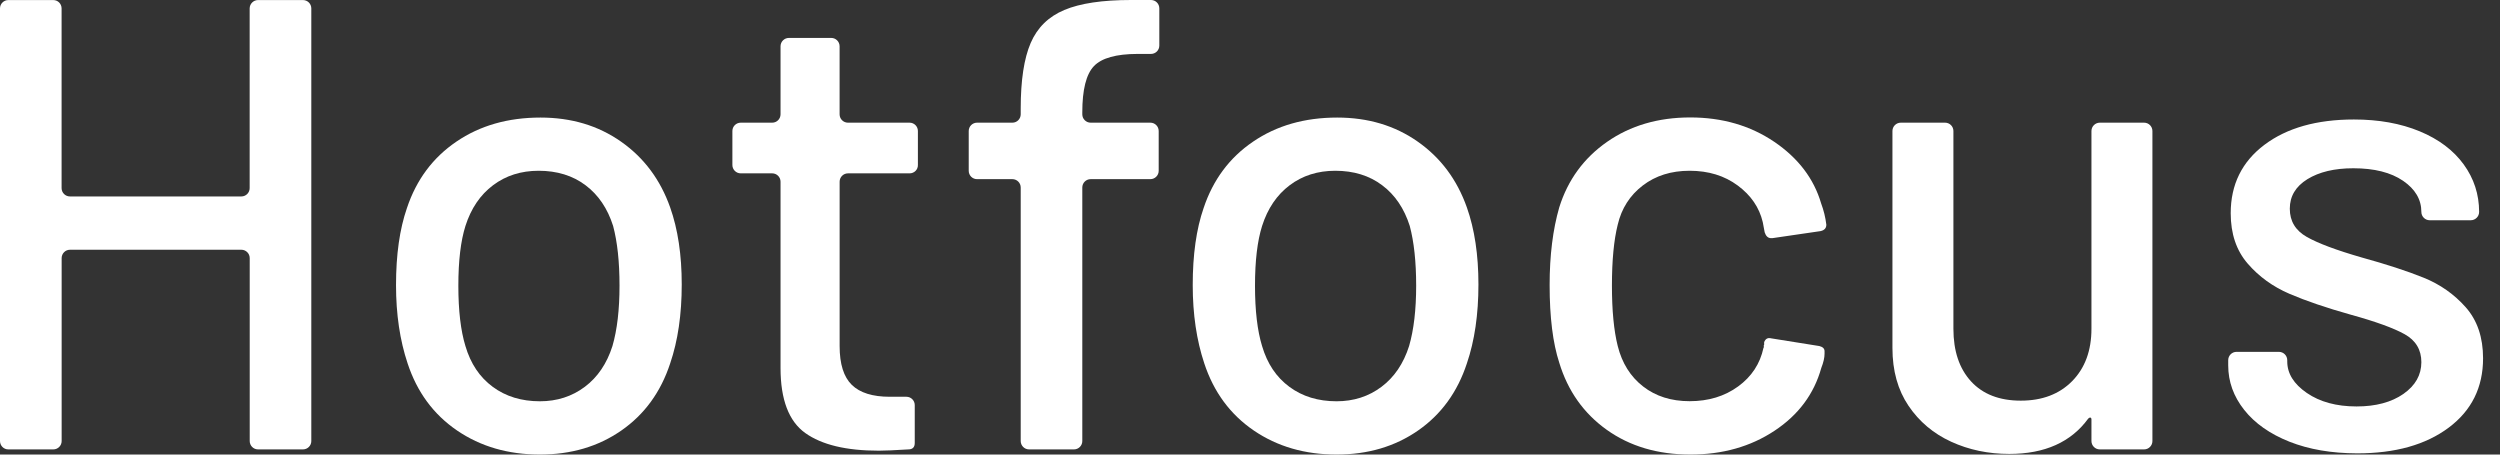 <svg width="88" height="16" viewBox="0 0 88 16" fill="none" xmlns="http://www.w3.org/2000/svg">
<rect x="0" y="0" width="88" height="16" fill="#333333" stroke="none"/>
<path d="M9.083 0.002H10.664C10.827 0.002 10.958 0.134 10.958 0.295V15.525C10.958 15.688 10.826 15.819 10.664 15.819H9.083C8.92 15.819 8.79 15.686 8.79 15.525V9.085C8.79 8.922 8.657 8.791 8.496 8.791H2.463C2.3 8.791 2.17 8.924 2.17 9.085V15.525C2.17 15.688 2.038 15.819 1.876 15.819H0.293C0.132 15.82 0 15.688 0 15.525V0.295C0 0.134 0.132 0.002 0.293 0.002H1.875C2.038 0.002 2.168 0.134 2.168 0.295V6.622C2.168 6.784 2.3 6.915 2.462 6.915H8.495C8.657 6.915 8.788 6.783 8.788 6.622V0.295C8.79 0.134 8.922 0.002 9.083 0.002Z" fill="white"/>
<path d="M16.088 15.153C15.26 14.588 14.68 13.801 14.348 12.792C14.076 11.979 13.94 11.06 13.94 10.035C13.94 8.966 14.068 8.062 14.324 7.324C14.655 6.33 15.235 5.549 16.064 4.986C16.892 4.421 17.88 4.138 19.025 4.138C20.109 4.138 21.054 4.419 21.861 4.986C22.667 5.551 23.244 6.323 23.59 7.302C23.862 8.07 23.997 8.975 23.997 10.013C23.997 11.068 23.862 11.995 23.59 12.792C23.259 13.801 22.686 14.588 21.873 15.153C21.061 15.718 20.104 16 19.003 16C17.888 16 16.916 15.718 16.088 15.153ZM20.586 13.616C21.037 13.277 21.361 12.799 21.558 12.181C21.724 11.609 21.807 10.9 21.807 10.057C21.807 9.214 21.731 8.513 21.582 7.955C21.387 7.338 21.062 6.859 20.61 6.52C20.158 6.18 19.607 6.011 18.96 6.011C18.343 6.011 17.808 6.18 17.356 6.52C16.904 6.859 16.58 7.338 16.383 7.955C16.217 8.483 16.134 9.183 16.134 10.057C16.134 10.931 16.217 11.638 16.383 12.181C16.565 12.799 16.884 13.277 17.344 13.616C17.803 13.956 18.357 14.125 19.005 14.125C19.605 14.125 20.133 13.956 20.586 13.616Z" fill="white"/>
<path d="M32.019 6.102H29.849C29.686 6.102 29.555 6.235 29.555 6.396V12.181C29.555 12.814 29.698 13.27 29.985 13.549C30.271 13.827 30.716 13.966 31.318 13.966H31.905C32.068 13.966 32.199 14.098 32.199 14.259V15.593C32.199 15.744 32.122 15.819 31.973 15.819C31.491 15.849 31.145 15.864 30.933 15.864C29.788 15.864 28.926 15.657 28.346 15.243C27.765 14.829 27.475 14.064 27.475 12.95V6.396C27.475 6.233 27.343 6.102 27.182 6.102H26.074C25.911 6.102 25.78 5.97 25.78 5.809V4.611C25.78 4.448 25.913 4.318 26.074 4.318H27.182C27.345 4.318 27.475 4.185 27.475 4.024V1.629C27.475 1.466 27.608 1.335 27.769 1.335H29.26C29.423 1.335 29.554 1.468 29.554 1.629V4.024C29.554 4.187 29.686 4.318 29.847 4.318H32.017C32.18 4.318 32.31 4.45 32.31 4.611V5.809C32.314 5.972 32.181 6.102 32.019 6.102Z" fill="white"/>
<path d="M38.505 2.329C38.233 2.616 38.097 3.157 38.097 3.956V4.024C38.097 4.187 38.23 4.318 38.391 4.318H40.493C40.656 4.318 40.786 4.45 40.786 4.611V6.013C40.786 6.175 40.654 6.306 40.493 6.306H38.391C38.228 6.306 38.097 6.438 38.097 6.6V15.525C38.097 15.688 37.965 15.819 37.804 15.819H36.223C36.06 15.819 35.929 15.686 35.929 15.525V6.6C35.929 6.437 35.797 6.306 35.636 6.306H34.392C34.229 6.306 34.099 6.174 34.099 6.013V4.611C34.099 4.448 34.231 4.318 34.392 4.318H35.636C35.799 4.318 35.929 4.185 35.929 4.024V3.821C35.929 2.826 36.046 2.058 36.279 1.515C36.513 0.972 36.908 0.585 37.465 0.351C38.021 0.117 38.805 0 39.814 0H40.515C40.678 0 40.808 0.132 40.808 0.293V1.605C40.808 1.768 40.676 1.898 40.515 1.898H40.04C39.288 1.9 38.776 2.043 38.505 2.329Z" fill="white"/>
<path d="M44.132 15.153C43.304 14.588 42.724 13.801 42.391 12.792C42.12 11.979 41.984 11.06 41.984 10.035C41.984 8.966 42.111 8.062 42.367 7.324C42.698 6.33 43.279 5.549 44.108 4.986C44.936 4.421 45.923 4.138 47.069 4.138C48.153 4.138 49.098 4.419 49.905 4.986C50.711 5.551 51.288 6.323 51.634 7.302C51.906 8.07 52.041 8.975 52.041 10.013C52.041 11.068 51.906 11.995 51.634 12.792C51.303 13.801 50.73 14.588 49.917 15.153C49.105 15.718 48.148 16 47.047 16C45.932 16 44.96 15.718 44.132 15.153ZM48.628 13.616C49.079 13.277 49.403 12.799 49.6 12.181C49.766 11.609 49.849 10.9 49.849 10.057C49.849 9.214 49.773 8.513 49.624 7.955C49.428 7.338 49.105 6.859 48.651 6.52C48.2 6.18 47.649 6.011 47.002 6.011C46.385 6.011 45.85 6.18 45.398 6.52C44.946 6.859 44.622 7.338 44.425 7.955C44.259 8.483 44.176 9.183 44.176 10.057C44.176 10.931 44.259 11.638 44.425 12.181C44.607 12.799 44.926 13.277 45.386 13.616C45.845 13.956 46.398 14.125 47.047 14.125C47.649 14.125 48.176 13.956 48.628 13.616Z" fill="white"/>
<path d="M56.559 15.13C55.746 14.55 55.188 13.762 54.886 12.768C54.66 12.076 54.547 11.163 54.547 10.033C54.547 8.993 54.66 8.082 54.886 7.298C55.188 6.335 55.748 5.566 56.569 4.993C57.39 4.421 58.366 4.134 59.496 4.134C60.626 4.134 61.611 4.421 62.456 4.993C63.299 5.566 63.849 6.289 64.105 7.163C64.195 7.404 64.256 7.653 64.287 7.909C64.287 8.03 64.219 8.106 64.083 8.135L62.388 8.383H62.342C62.237 8.383 62.161 8.315 62.117 8.179L62.049 7.818C61.928 7.305 61.635 6.876 61.168 6.53C60.702 6.184 60.137 6.011 59.474 6.011C58.825 6.011 58.276 6.184 57.825 6.53C57.373 6.876 57.078 7.336 56.944 7.909C56.808 8.452 56.74 9.168 56.74 10.055C56.74 10.929 56.808 11.636 56.944 12.179C57.095 12.782 57.392 13.257 57.837 13.603C58.281 13.949 58.827 14.122 59.475 14.122C60.139 14.122 60.707 13.949 61.182 13.603C61.657 13.257 61.954 12.804 62.074 12.247C62.09 12.232 62.093 12.213 62.086 12.191C62.078 12.169 62.083 12.151 62.098 12.135V12.045C62.144 11.925 62.225 11.879 62.347 11.91L64.042 12.181C64.163 12.212 64.224 12.271 64.224 12.363V12.453C64.224 12.588 64.187 12.755 64.11 12.95C63.854 13.869 63.304 14.607 62.461 15.164C61.618 15.722 60.631 16 59.501 16C58.352 16 57.373 15.71 56.559 15.13Z" fill="white"/>
<path d="M73.913 4.318H75.472C75.635 4.318 75.765 4.45 75.765 4.611V15.525C75.765 15.688 75.633 15.819 75.472 15.819H73.913C73.75 15.819 73.619 15.686 73.619 15.525V14.756C73.619 14.726 73.607 14.707 73.585 14.7C73.563 14.694 73.536 14.704 73.506 14.734C72.903 15.562 71.977 15.978 70.727 15.978C69.989 15.978 69.307 15.835 68.682 15.549C68.056 15.262 67.556 14.841 67.179 14.283C66.803 13.727 66.614 13.048 66.614 12.249V4.611C66.614 4.448 66.747 4.318 66.908 4.318H68.467C68.63 4.318 68.76 4.45 68.76 4.611V11.572C68.76 12.356 68.967 12.973 69.381 13.425C69.795 13.876 70.379 14.103 71.132 14.103C71.885 14.103 72.488 13.874 72.941 13.415C73.392 12.955 73.619 12.341 73.619 11.572V4.611C73.619 4.45 73.752 4.318 73.913 4.318Z" fill="white"/>
<path d="M80.591 15.549C79.905 15.277 79.374 14.904 78.998 14.431C78.621 13.956 78.433 13.433 78.433 12.86V12.678C78.433 12.515 78.565 12.385 78.726 12.385H80.217C80.38 12.385 80.511 12.517 80.511 12.678V12.724C80.511 13.146 80.74 13.515 81.2 13.832C81.659 14.147 82.243 14.307 82.951 14.307C83.627 14.307 84.179 14.159 84.6 13.866C85.02 13.572 85.232 13.199 85.232 12.748C85.232 12.312 85.035 11.983 84.645 11.765C84.253 11.547 83.621 11.318 82.747 11.077C81.888 10.836 81.169 10.591 80.589 10.342C80.009 10.093 79.518 9.74 79.12 9.28C78.721 8.82 78.521 8.23 78.521 7.505C78.521 6.496 78.916 5.694 79.707 5.098C80.497 4.503 81.549 4.206 82.859 4.206C83.733 4.206 84.504 4.345 85.175 4.623C85.845 4.901 86.361 5.29 86.722 5.787C87.083 6.284 87.265 6.842 87.265 7.46C87.265 7.622 87.132 7.753 86.971 7.753H85.526C85.363 7.753 85.232 7.621 85.232 7.46C85.232 7.024 85.017 6.657 84.588 6.364C84.158 6.07 83.575 5.923 82.837 5.923C82.174 5.923 81.636 6.052 81.222 6.306C80.808 6.562 80.601 6.908 80.601 7.346C80.601 7.784 80.801 8.114 81.2 8.34C81.598 8.566 82.243 8.807 83.132 9.063C84.006 9.304 84.732 9.541 85.312 9.775C85.892 10.009 86.386 10.356 86.793 10.815C87.2 11.275 87.404 11.874 87.404 12.612C87.404 13.637 87 14.451 86.194 15.053C85.388 15.656 84.314 15.958 82.974 15.958C82.07 15.956 81.276 15.82 80.591 15.549Z" fill="white"/>
</svg>
